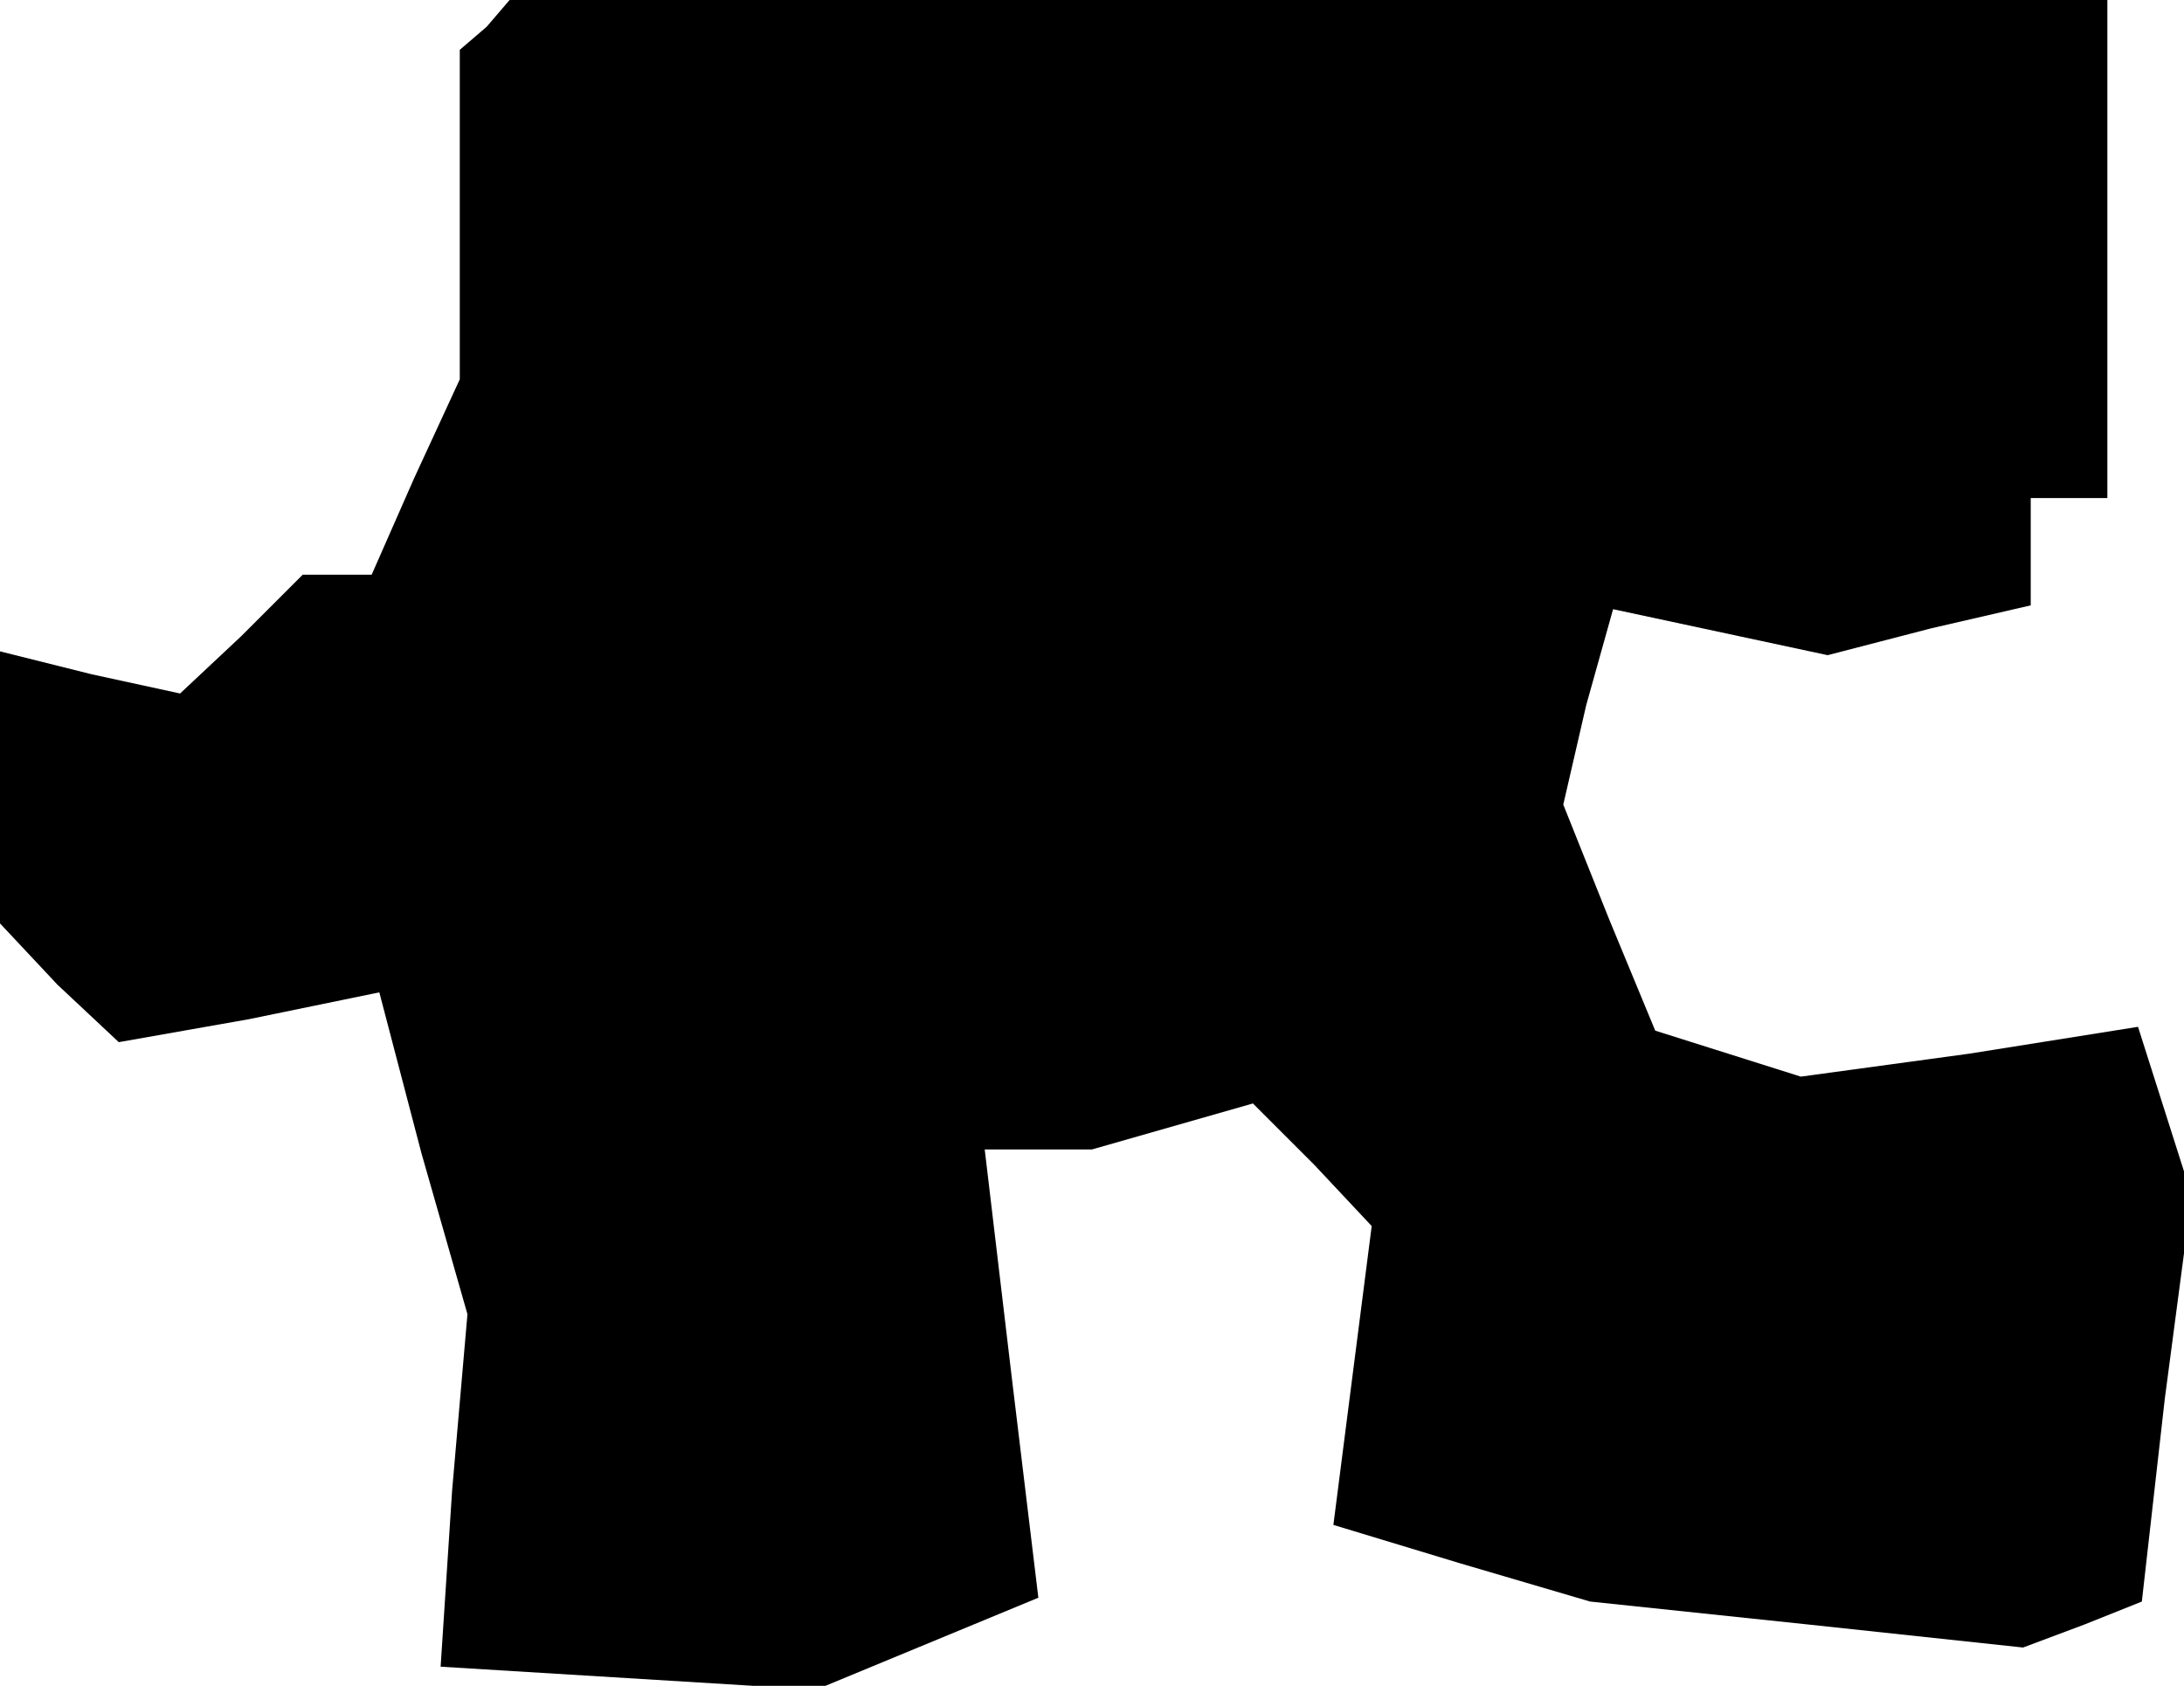 <?xml version="1.0" standalone="no"?>
<!DOCTYPE svg PUBLIC "-//W3C//DTD SVG 20010904//EN"
 "http://www.w3.org/TR/2001/REC-SVG-20010904/DTD/svg10.dtd">
<svg version="1.0" xmlns="http://www.w3.org/2000/svg"
 width="57pt" height="44pt" viewBox="0 0 57 44"
 preserveAspectRatio="xMidYMid meet">
<g transform="translate(0,44) scale(0.1,-0.1)"
fill="#000000" stroke="none">
<path d="M127 433 l-7 -6 0 -43 0 -43 -12 -26 -11 -25 -9 0 -9 0 -16 -16 -16
-15 -23 5 -24 6 0 -36 0 -35 15 -16 16 -15 34 6 34 7 11 -42 12 -42 -4 -46 -3
-46 49 -3 49 -3 29 12 29 12 -7 58 -7 59 14 0 14 0 21 6 21 6 16 -16 15 -16
-5 -39 -5 -39 33 -10 34 -10 57 -6 56 -6 16 6 15 6 6 53 7 53 -7 22 -7 22 -44
-7 -44 -6 -19 6 -19 6 -12 29 -12 30 6 26 7 25 28 -6 28 -6 27 7 26 6 0 14 0
14 10 0 10 0 0 65 0 65 -208 0 -209 0 -6 -7z"/>
</g>
</svg>
